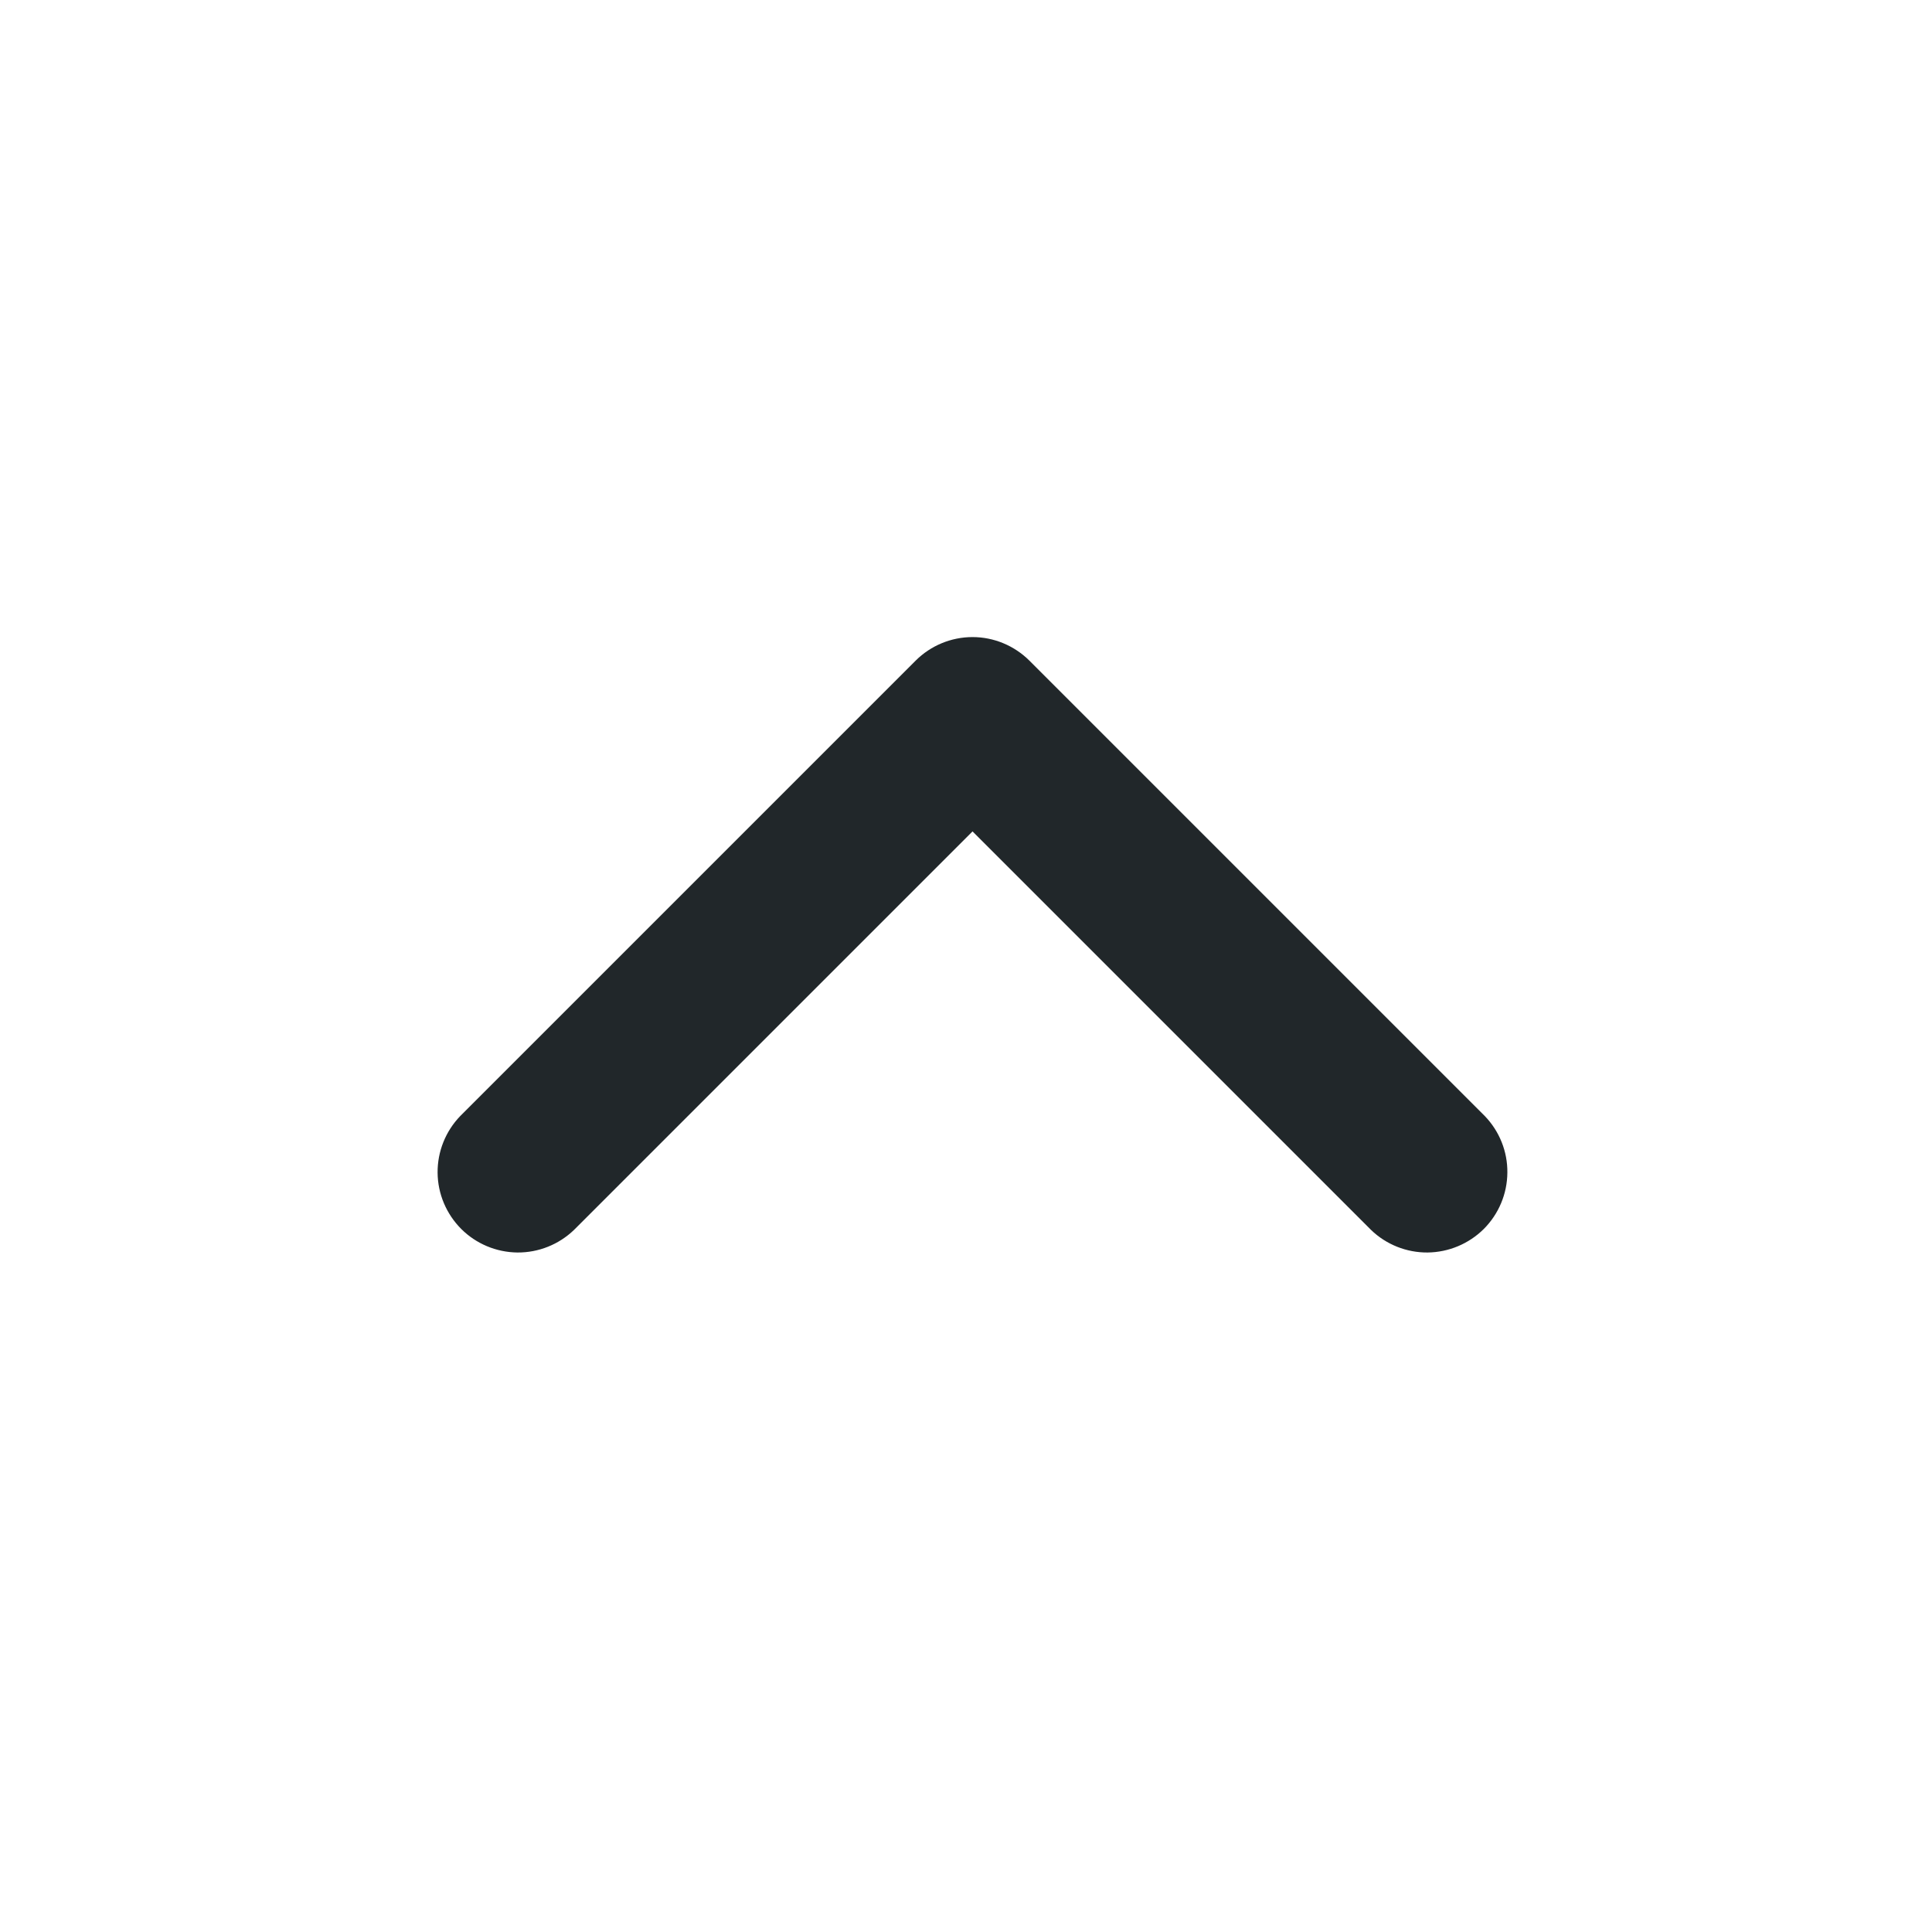 <svg width="24" height="24" viewBox="0 0 24 24" fill="none" xmlns="http://www.w3.org/2000/svg">
<path d="M12.081 10.328L7.131 15.278C6.942 15.46 6.69 15.561 6.427 15.559C6.165 15.556 5.914 15.451 5.729 15.266C5.544 15.08 5.438 14.83 5.436 14.567C5.434 14.305 5.535 14.053 5.717 13.864L11.374 8.207C11.561 8.02 11.816 7.914 12.081 7.914C12.346 7.914 12.6 8.02 12.788 8.207L18.445 13.864C18.627 14.053 18.728 14.305 18.725 14.567C18.723 14.83 18.618 15.08 18.433 15.266C18.247 15.451 17.996 15.556 17.734 15.559C17.472 15.561 17.219 15.46 17.031 15.278L12.081 10.328Z" fill="#21272A"/>
</svg>
